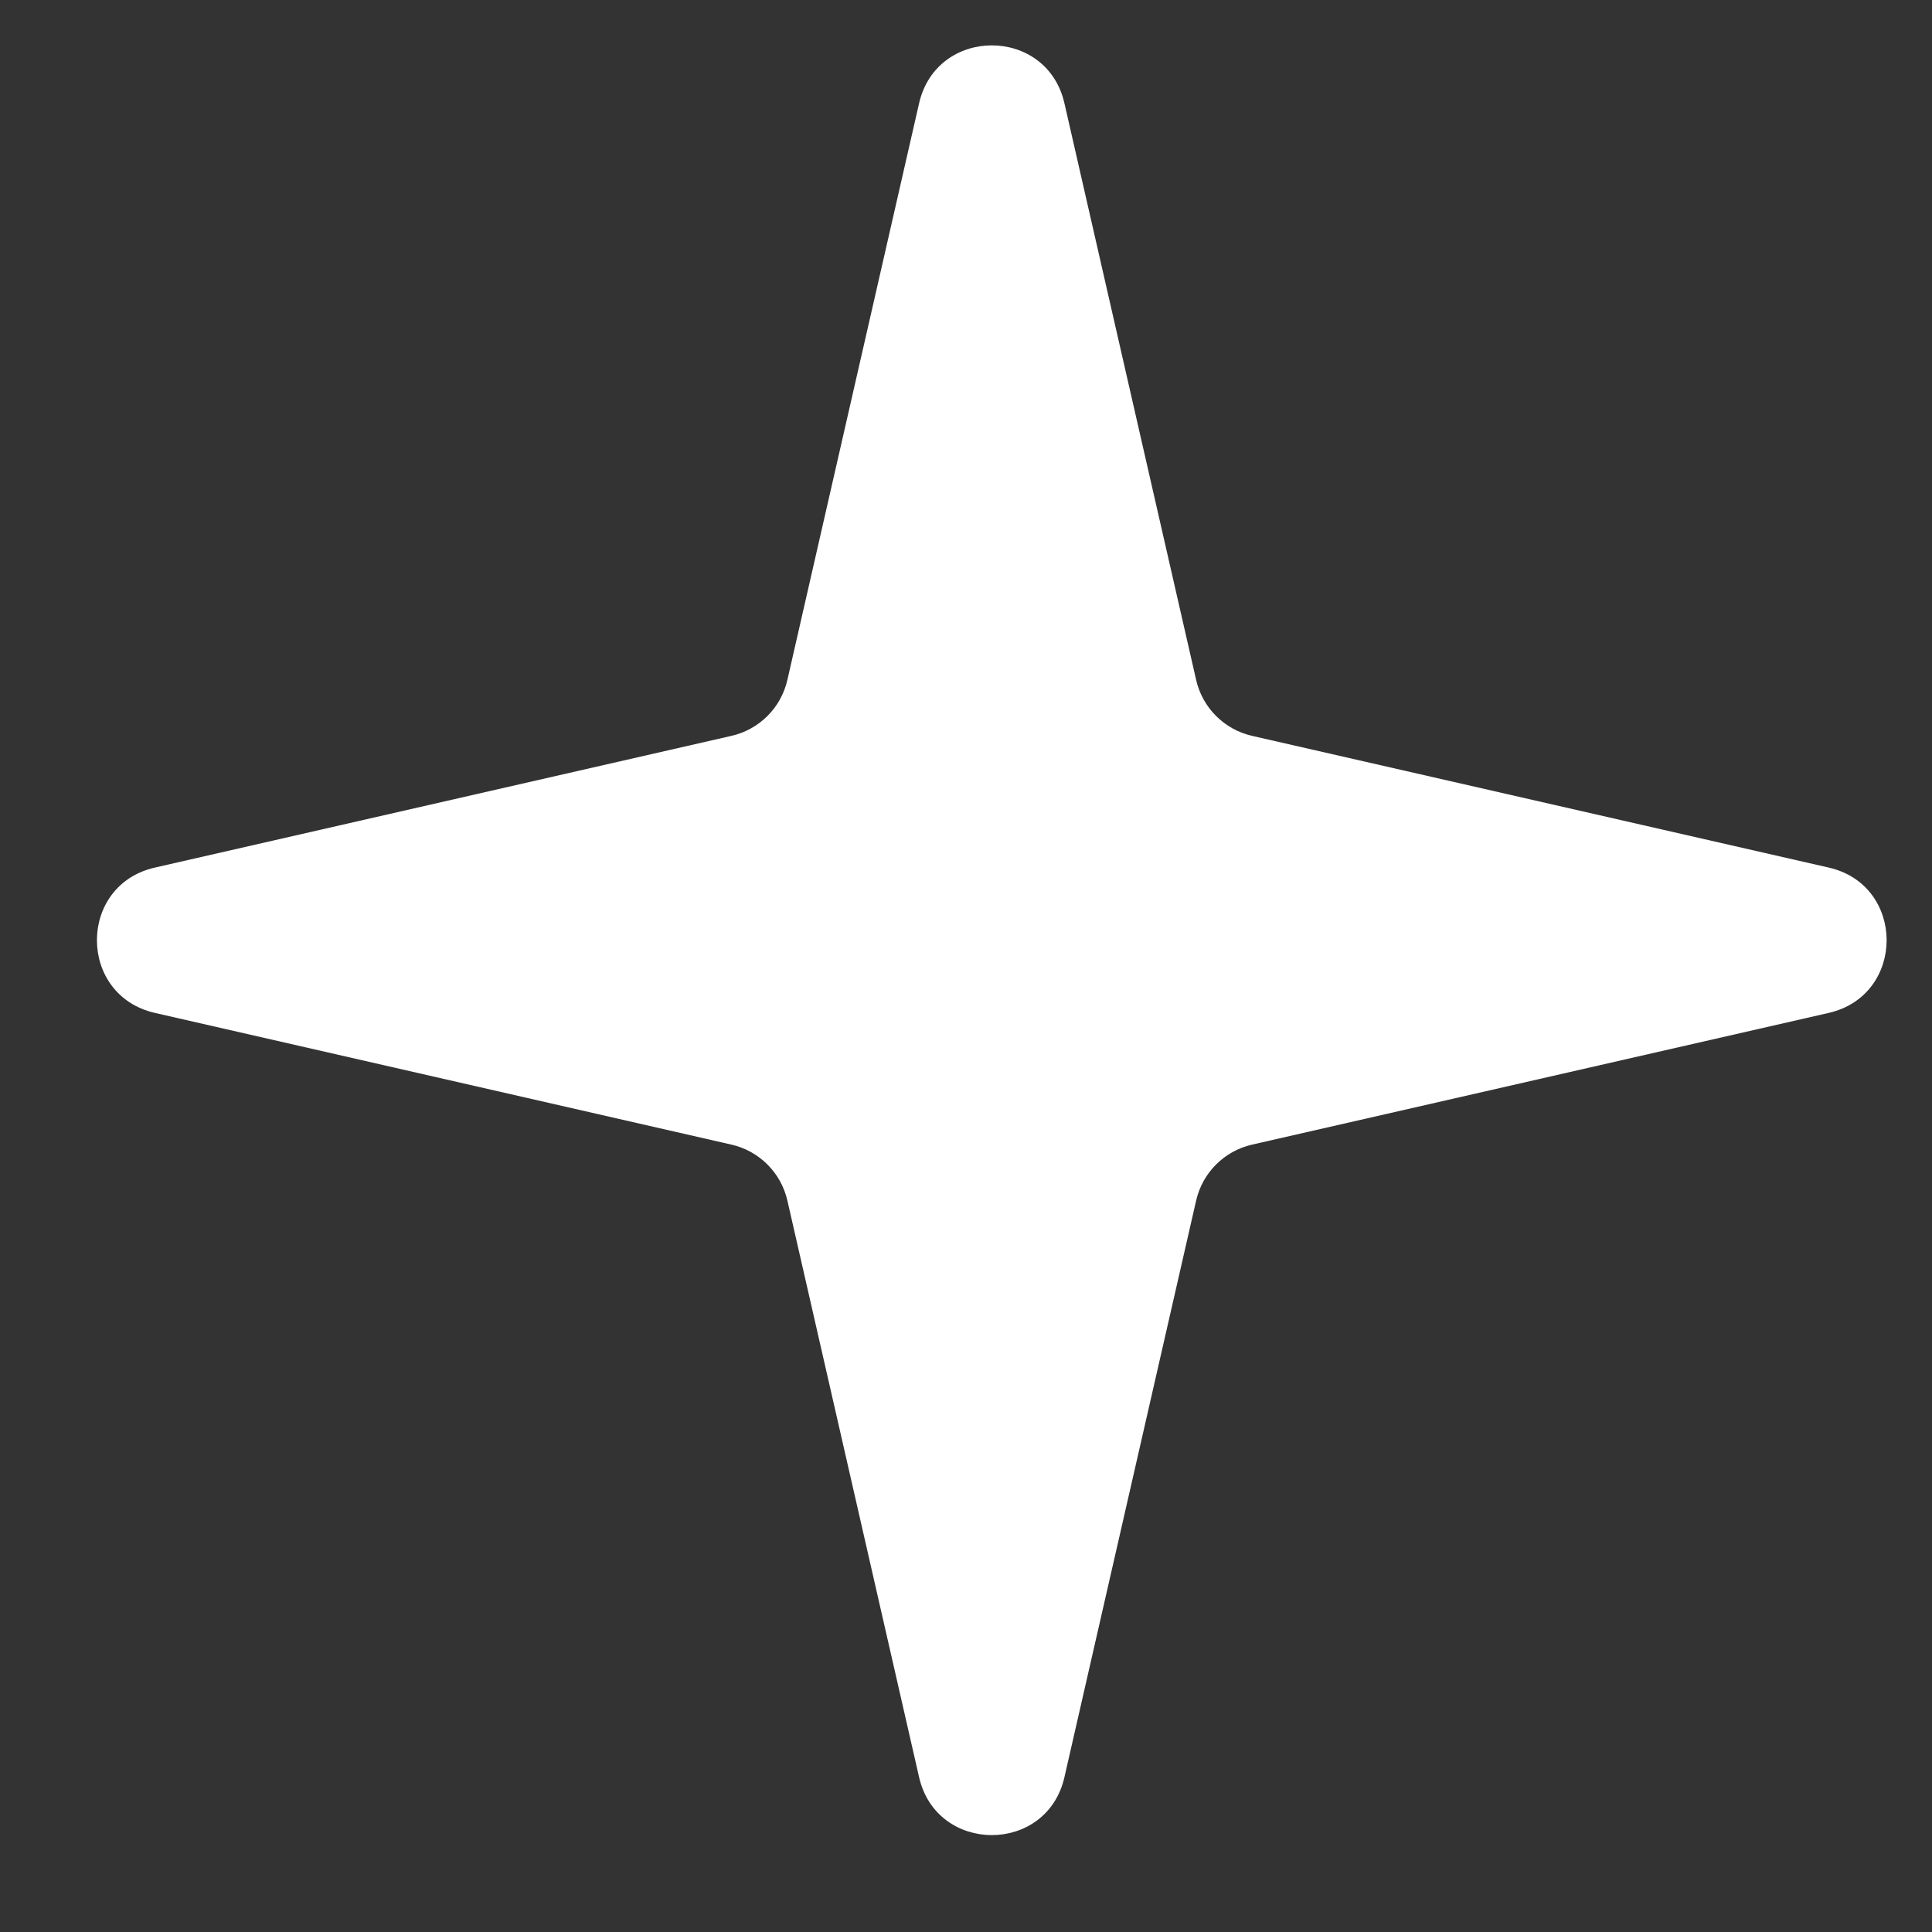 <svg width="18" height="18" viewBox="0 0 18 18" fill="none" xmlns="http://www.w3.org/2000/svg">
<rect x="0" y="0" width="18" height="18" fill="#333333" stroke="none"/>
<path d="M17.038 8.083C17.757 8.247 17.757 9.272 17.038 9.437L11.666 10.664C11.406 10.723 11.203 10.926 11.144 11.186L9.917 16.558C9.753 17.277 8.728 17.277 8.563 16.558L7.336 11.186C7.277 10.926 7.074 10.723 6.814 10.664L1.443 9.437C0.723 9.272 0.723 8.247 1.443 8.083L6.814 6.856C7.074 6.797 7.277 6.594 7.336 6.334L8.563 0.962C8.728 0.243 9.753 0.243 9.917 0.962L11.144 6.334C11.203 6.594 11.406 6.797 11.666 6.856L17.038 8.083Z" fill="white"/>
</svg>
